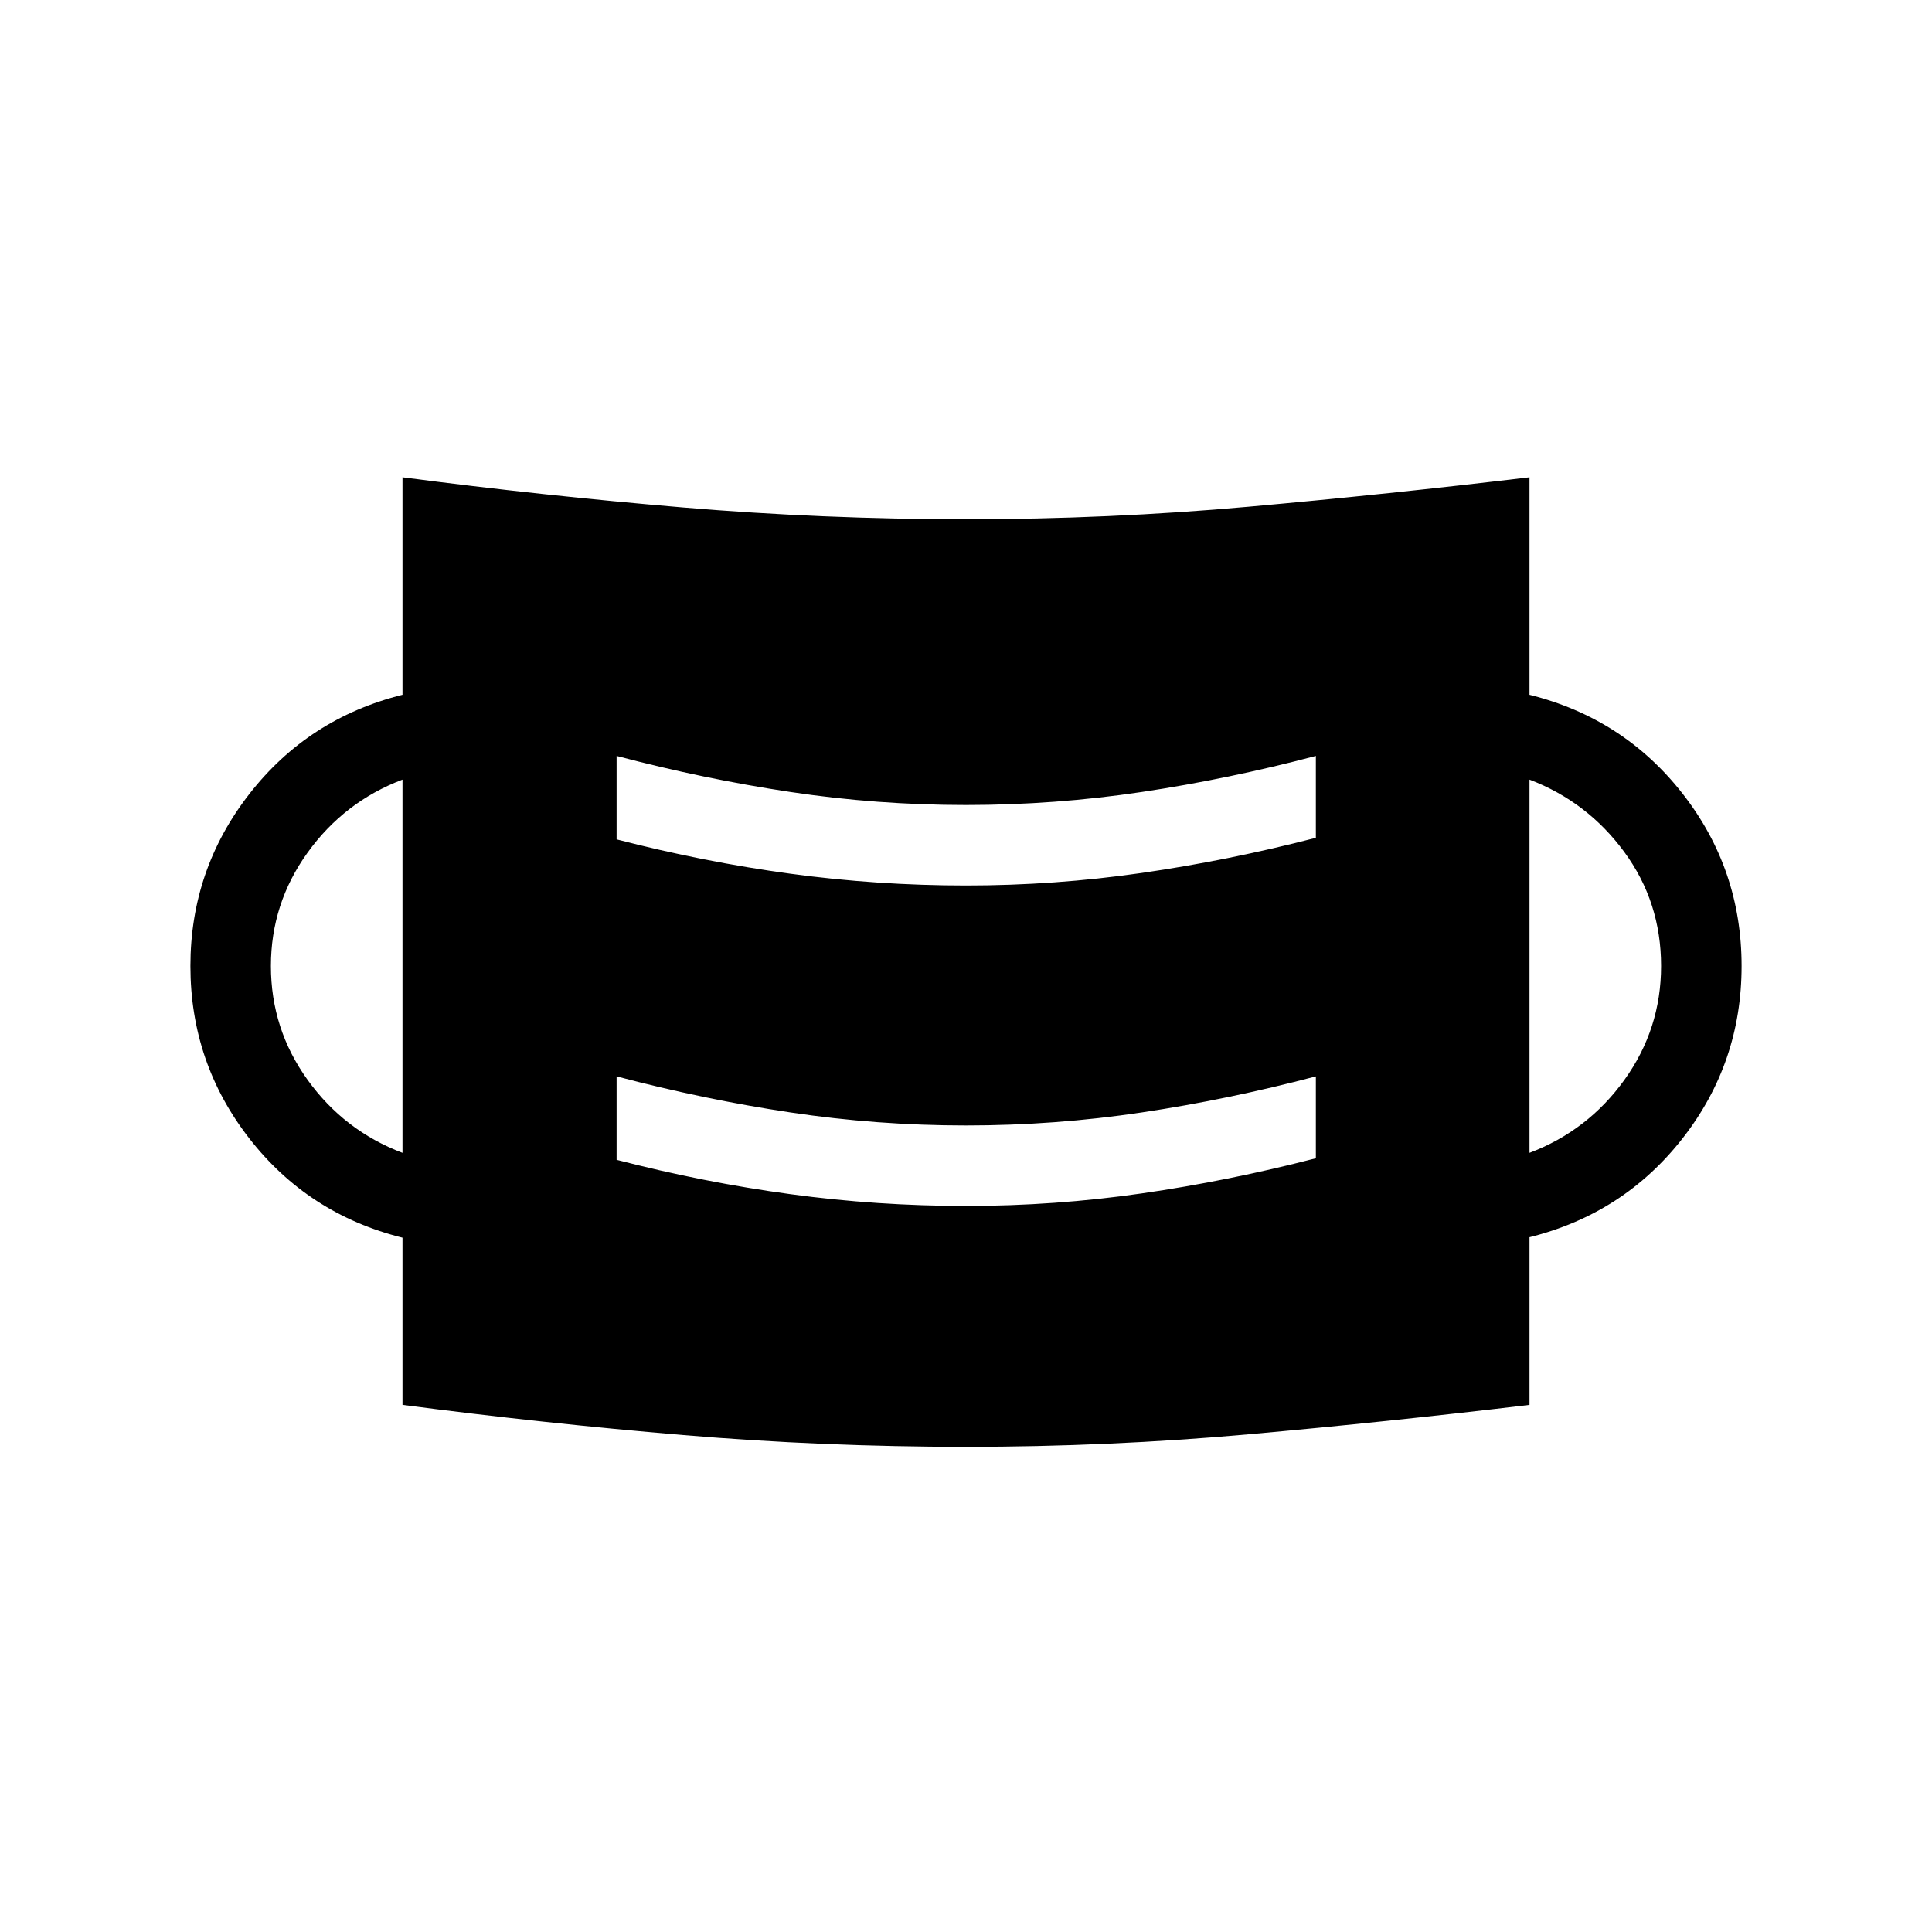 <svg xmlns="http://www.w3.org/2000/svg" height="24" viewBox="0 96 960 960" width="24"><path d="M480 814.923q-71 0-140.5-5.846t-139.5-15V711q-46.846-11.692-76.116-49.308Q94.615 624.077 94.615 576q0-47.846 29.269-85.462 29.27-37.615 76.116-49.307V333.154q70 9.153 139.5 15Q409 354 480 354t140.5-6.231q69.5-6.231 139.5-14.615v108.077q46.846 11.692 76.116 49.192 29.269 37.5 29.269 85.577t-29.269 85.577q-29.27 37.5-76.116 49.192v83.308q-70 8.385-139.5 14.616-69.5 6.23-140.5 6.23Zm0-119.692q44.154 0 87.308-6.231t86.538-17.461v-40.693q-43.384 11.462-86.538 17.923-43.154 6.462-87.308 6.462t-87.192-6.462q-43.039-6.461-86.423-17.923v41.462q43.384 11.231 86.423 17.077 43.038 5.846 87.192 5.846Zm-280-26.385V483.385q-29 11-47.192 36.307Q134.615 545 134.615 576q0 31.231 18.193 56.538Q171 657.846 200 668.846Zm560 0q29-11 47.192-36.308 18.193-25.307 18.193-56.538 0-31.769-18.308-56.692-18.308-24.923-47.077-35.923v185.461ZM480 536q44.154 0 87.308-6.231 43.154-6.23 86.538-17.461v-40.693q-43.384 11.462-86.538 17.923Q524.154 496 480 496t-87.192-6.462q-43.039-6.461-86.423-17.923v41.462q43.384 11.231 86.423 17.077Q435.846 536 480 536Z"/></svg>